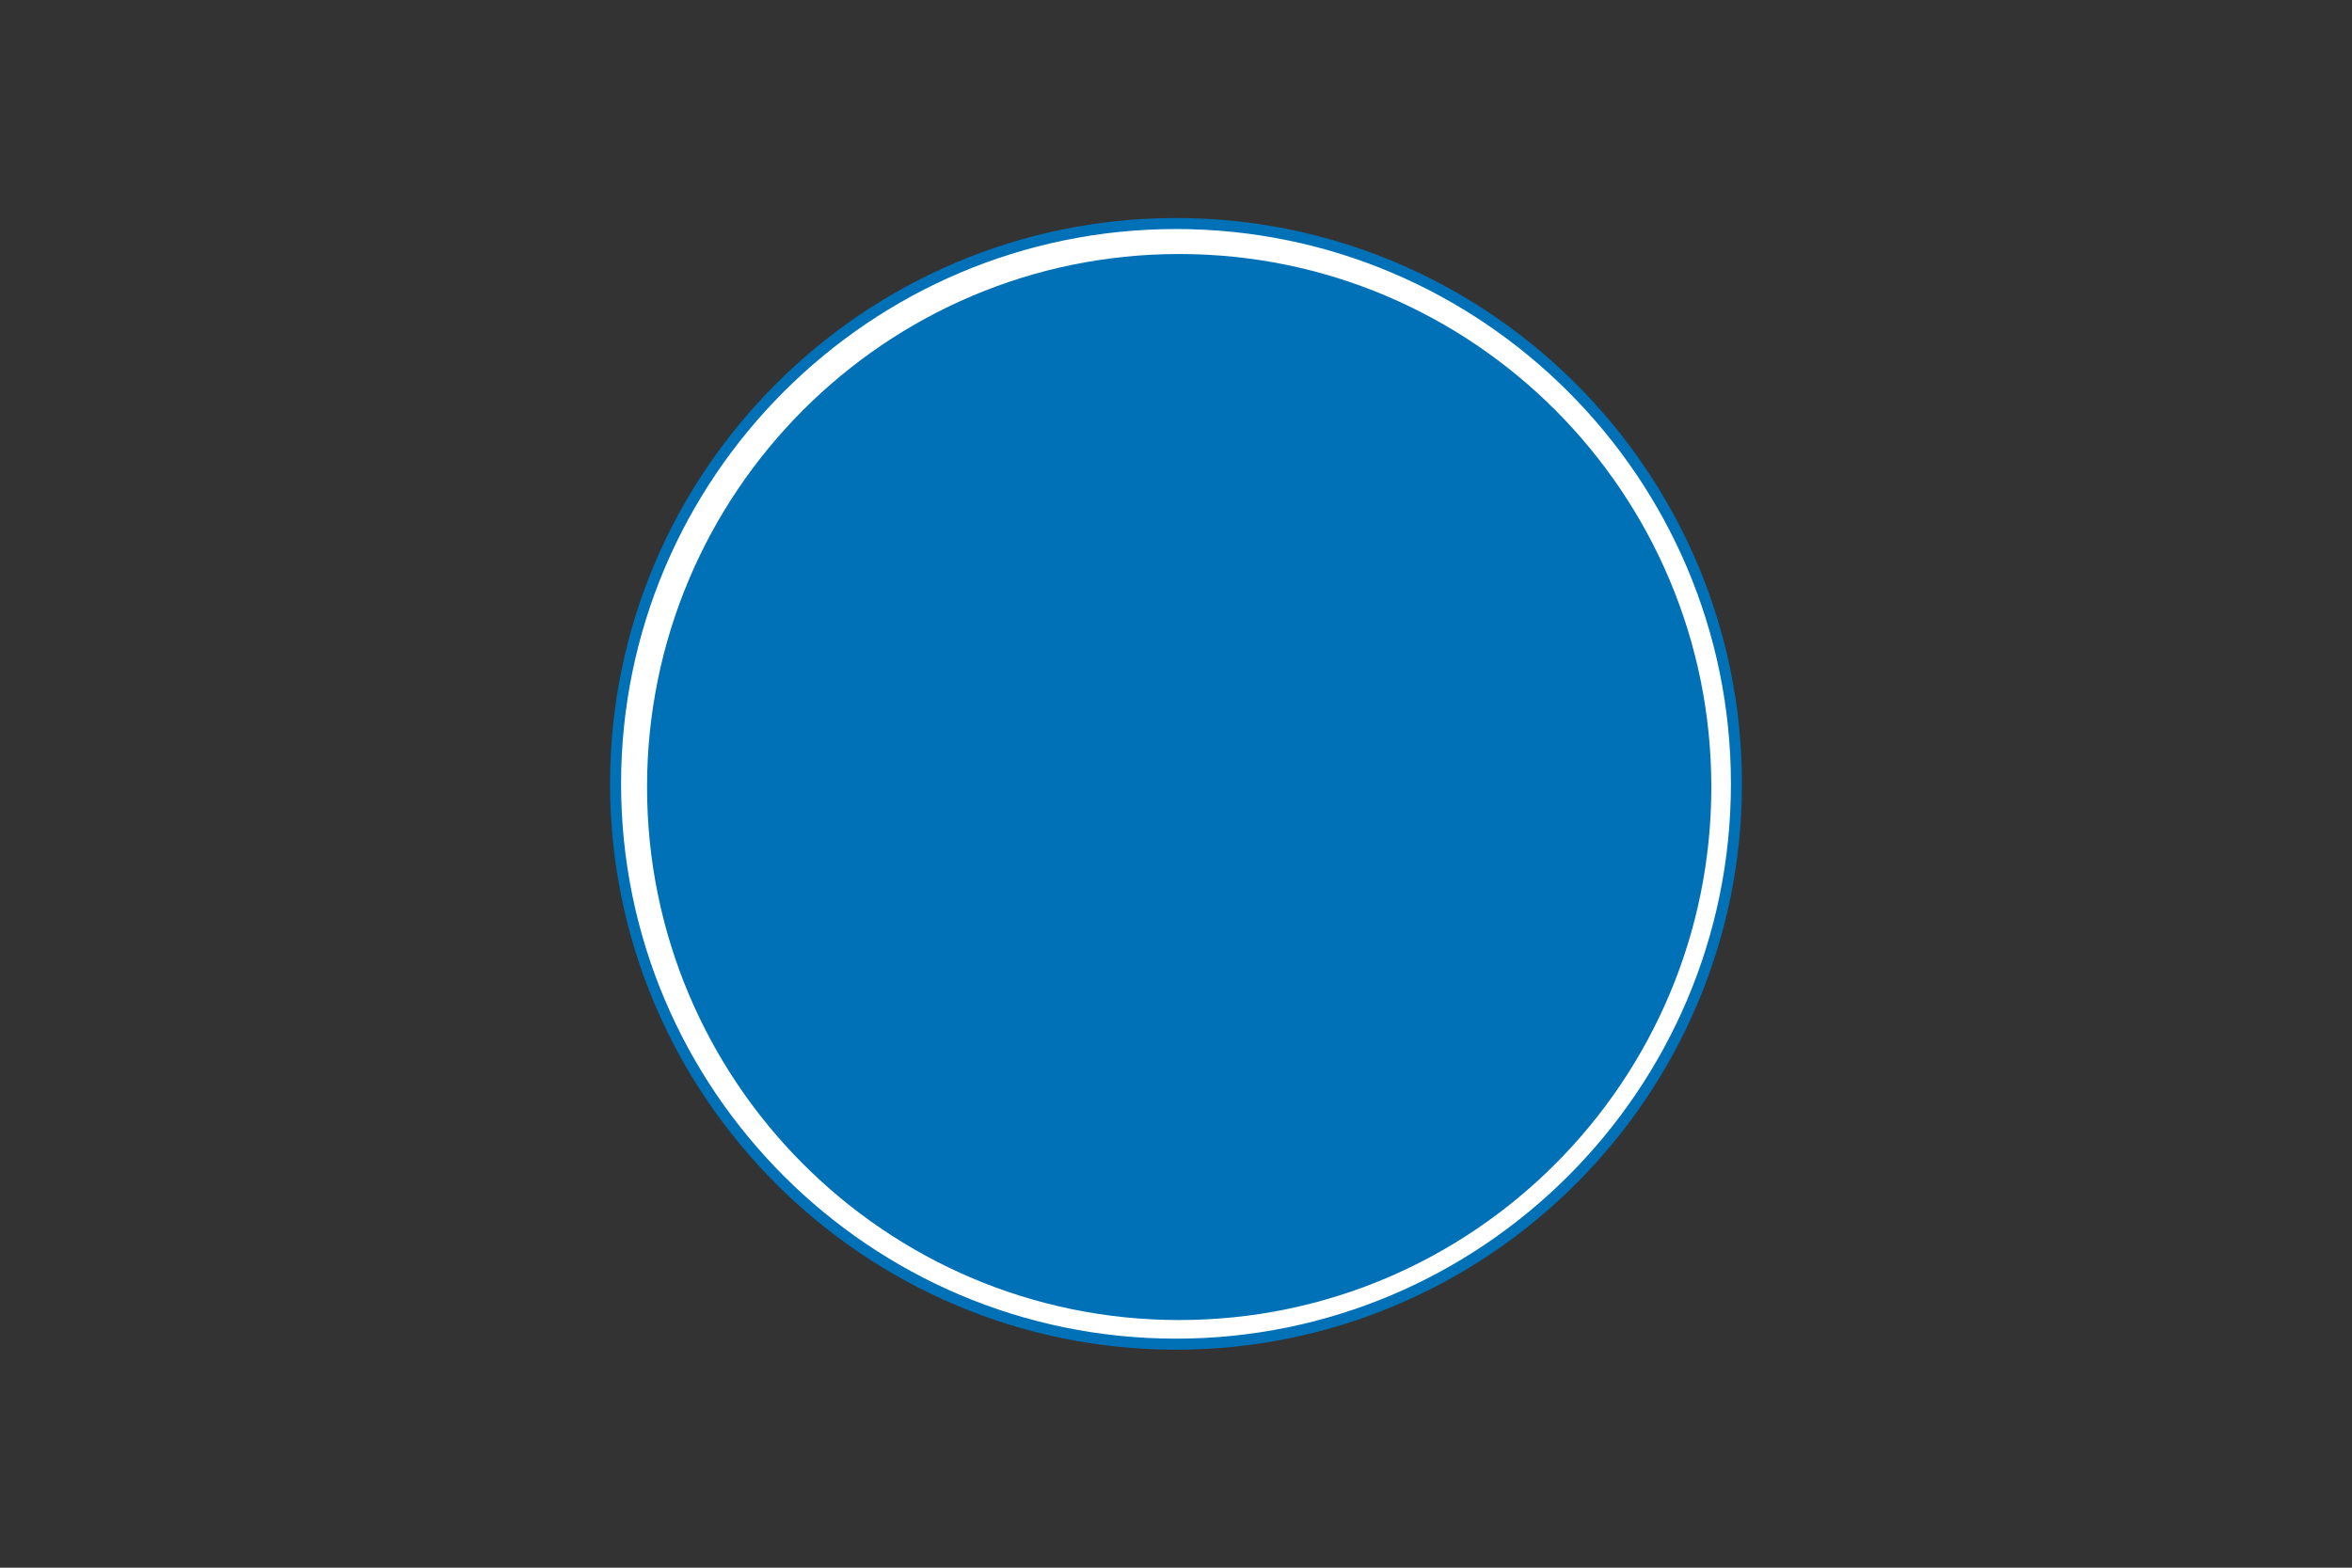 <?xml version="1.0" encoding="utf-8"?><svg version="1.1" id="Layer_1" xmlns="http://www.w3.org/2000/svg" xmlns:xlink="http://www.w3.org/1999/xlink" x="0px" y="0px"	 viewBox="0 0 960 640" style="enable-background:new 0 0 960 640;" xml:space="preserve"><rect x="0" y="0" width="960" height="640" fill="#333333" stroke="none"/><style type="text/css">	.st0{fill:#FFFFFF;}	.st1{fill:#0070B7;}</style><g>	<path class="st0" d="M480,91.3c126.3,0,228.7,102.5,228.7,228.7c0,126.3-102.5,228.7-228.7,228.7S251.3,446.3,251.3,320		C251.3,193.7,353.7,91.3,480,91.3"/>	<path class="st1" d="M480,93.5c-124.9,0-226.5,101.6-226.5,226.5S355.1,546.5,480,546.5S706.5,444.9,706.5,320S604.9,93.5,480,93.5		 M480,551c-127.4,0-231-103.6-231-231S352.6,89,480,89s231,103.6,231,231S607.4,551,480,551"/>	<path class="st1" d="M481.3,103.7c119.9,0,217.2,97.5,217.2,217.6s-97.3,217.6-217.2,217.6c-119.9,0-217.2-97.5-217.2-217.6		S361.4,103.7,481.3,103.7"/></g></svg>

